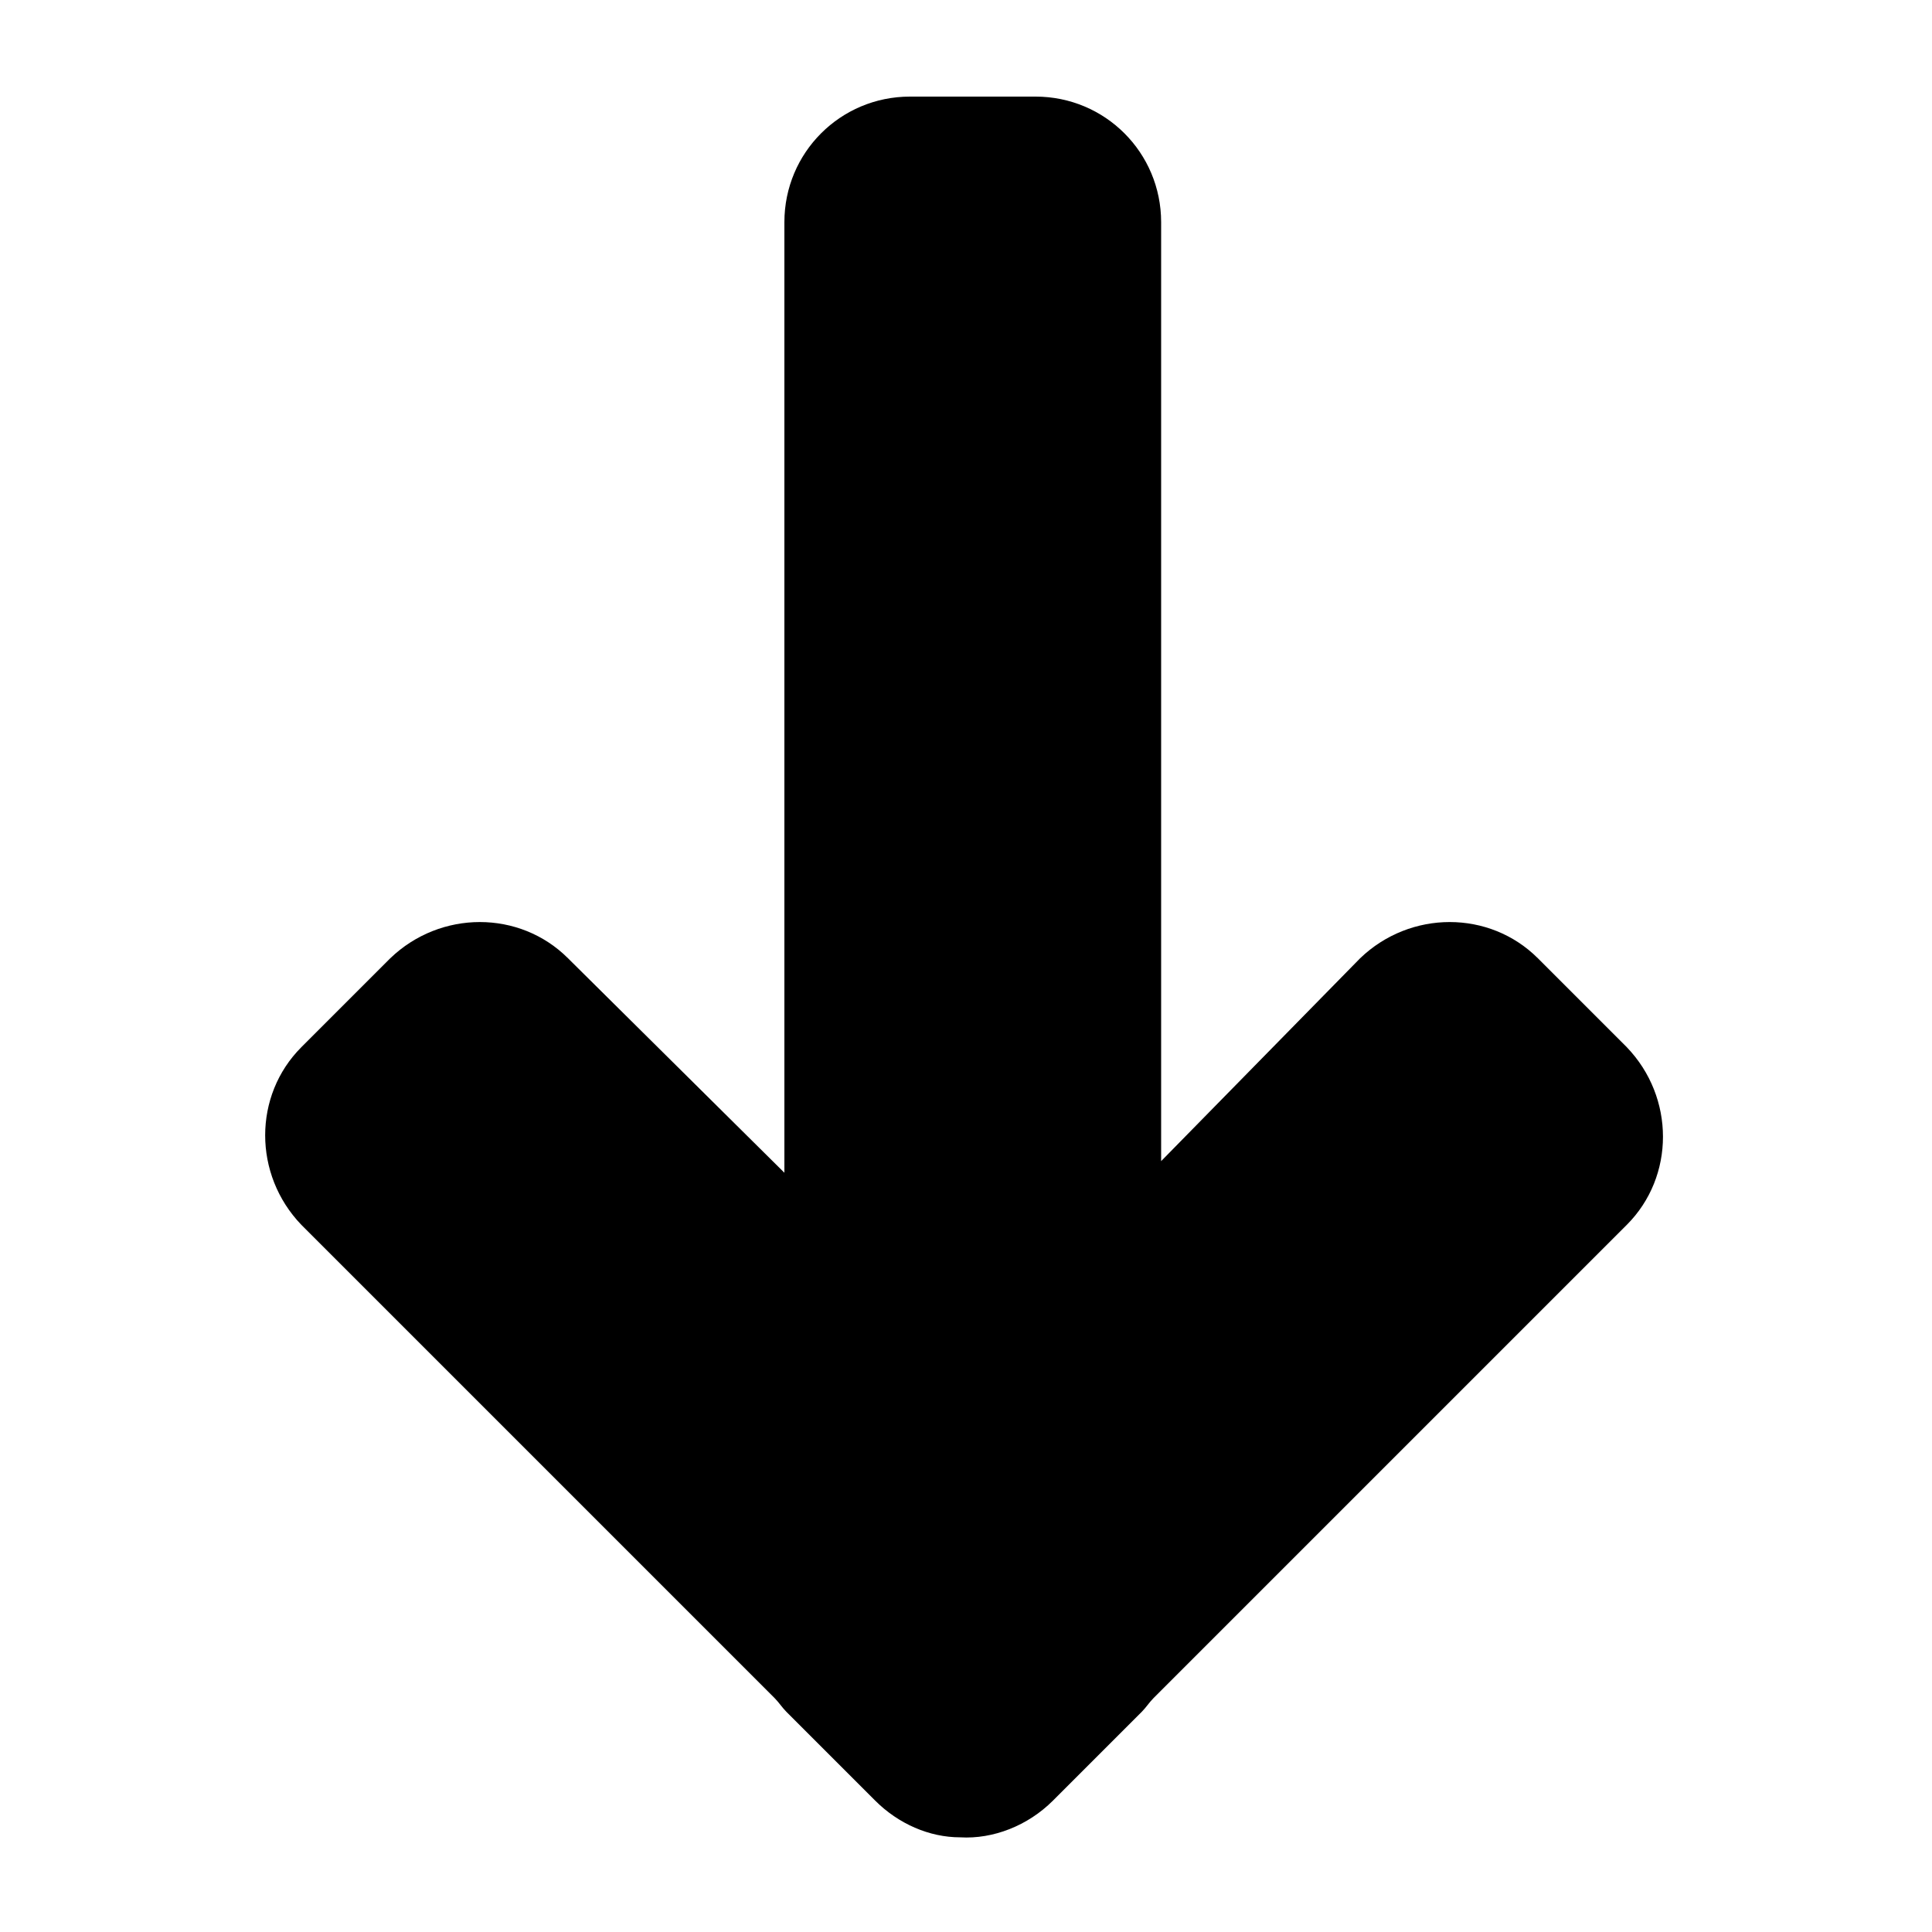 <?xml version="1.0" encoding="utf-8"?>
<!-- Generator: Adobe Illustrator 24.1.3, SVG Export Plug-In . SVG Version: 6.00 Build 0)  -->
<svg version="1.1" id="Layer_1" xmlns:sketch="http://www.bohemiancoding.com/sketch/ns"
	 xmlns="http://www.w3.org/2000/svg" xmlns:xlink="http://www.w3.org/1999/xlink" x="0px" y="0px" viewBox="0 0 100 100"
	 style="enable-background:new 0 0 100 100;" xml:space="preserve">
	<g>
		<path d="M40.7,60.8L29.4,49.6c-2.5-2.5-6.6-2.5-9.2,0l-4.6,4.6c-2.5,2.5-2.5,6.6,0,9.2
			l24.5,24.5c0.2,0.2,0.4,0.5,0.6,0.7l4.6,4.6c1.2,1.2,2.8,1.9,4.4,1.9c1.7,0.1,3.5-0.6,4.8-1.9l4.6-4.6c0.2-0.2,0.4-0.5,0.6-0.7
			l24.5-24.5c2.5-2.5,2.5-6.6,0-9.2l-4.6-4.6c-2.5-2.5-6.6-2.5-9.2,0L60.1,60.1V11.5c0-3.6-2.9-6.5-6.5-6.5h-6.5
			c-3.6,0-6.5,2.9-6.5,6.5V60.8L40.7,60.8z"/>
	</g>
</svg>
